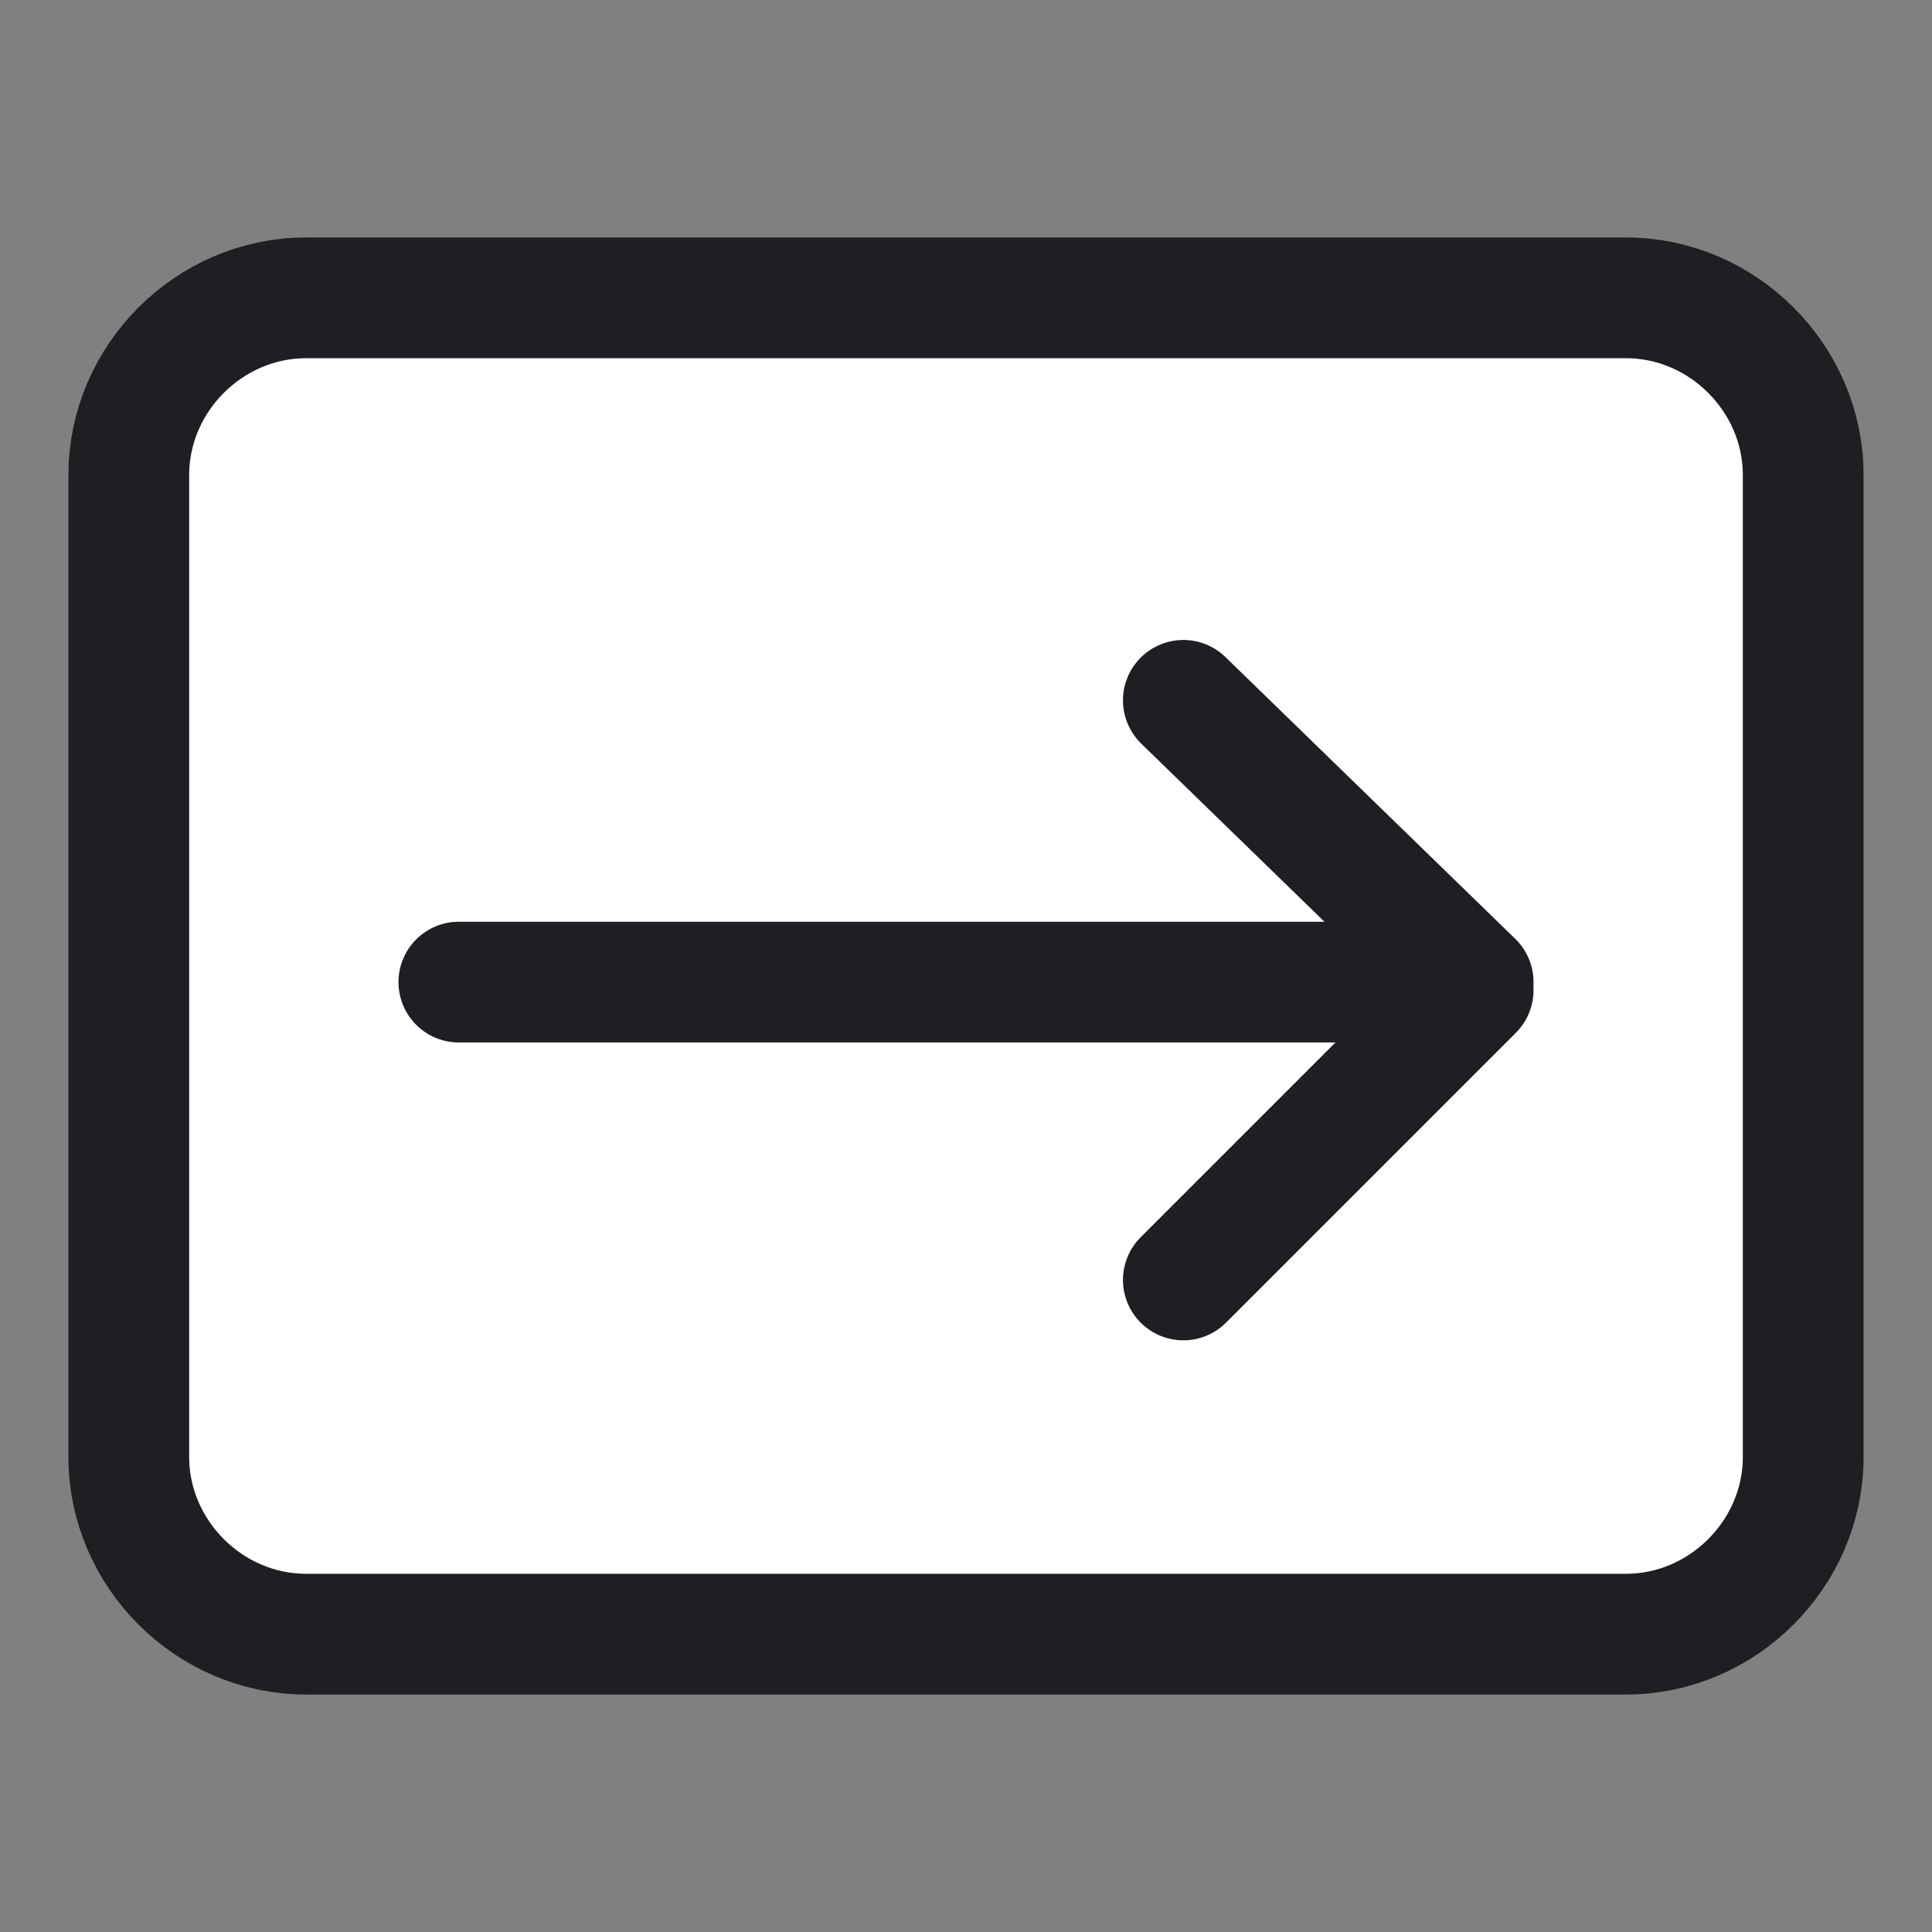 <?xml version="1.0" encoding="utf-8"?>
<!-- Generator: Adobe Illustrator 17.0.0, SVG Export Plug-In . SVG Version: 6.00 Build 0)  -->
<!DOCTYPE svg PUBLIC "-//W3C//DTD SVG 1.1//EN" "http://www.w3.org/Graphics/SVG/1.1/DTD/svg11.dtd">
<svg version="1.1" id="Camada_1" xmlns="http://www.w3.org/2000/svg" xmlns:xlink="http://www.w3.org/1999/xlink" x="0px" y="0px"
	 width="24px" height="24px" viewBox="0 0 24 24" enable-background="new 0 0 24 24" xml:space="preserve">
<rect x="0" y="0" width="24" height="24" fill="#808080" stroke="none"/>
<g>
	<path fill="#FFFFFF" stroke="#1F1F23" stroke-width="1.5" stroke-miterlimit="10" d="M22.4,18.1c0,1.2-1,2.2-2.2,2.2H3.8
		c-1.2,0-2.2-1-2.2-2.2V5.9c0-1.2,1-2.2,2.2-2.2h16.4c1.2,0,2.2,1,2.2,2.2V18.1z"/>
	<g>
		<g>
			
				<line fill="none" stroke="#1F1F23" stroke-width="1.5" stroke-linecap="round" stroke-miterlimit="10" x1="14.7" y1="15.9" x2="18.3" y2="12.3"/>
			
				<line fill="none" stroke="#1F1F23" stroke-width="1.5" stroke-linecap="round" stroke-miterlimit="10" x1="14.7" y1="8.7" x2="18.3" y2="12.2"/>
		</g>
		
			<line fill="none" stroke="#1F1F23" stroke-width="1.5" stroke-linecap="round" stroke-miterlimit="10" x1="17.9" y1="12.2" x2="5.7" y2="12.2"/>
	</g>
</g>
</svg>
